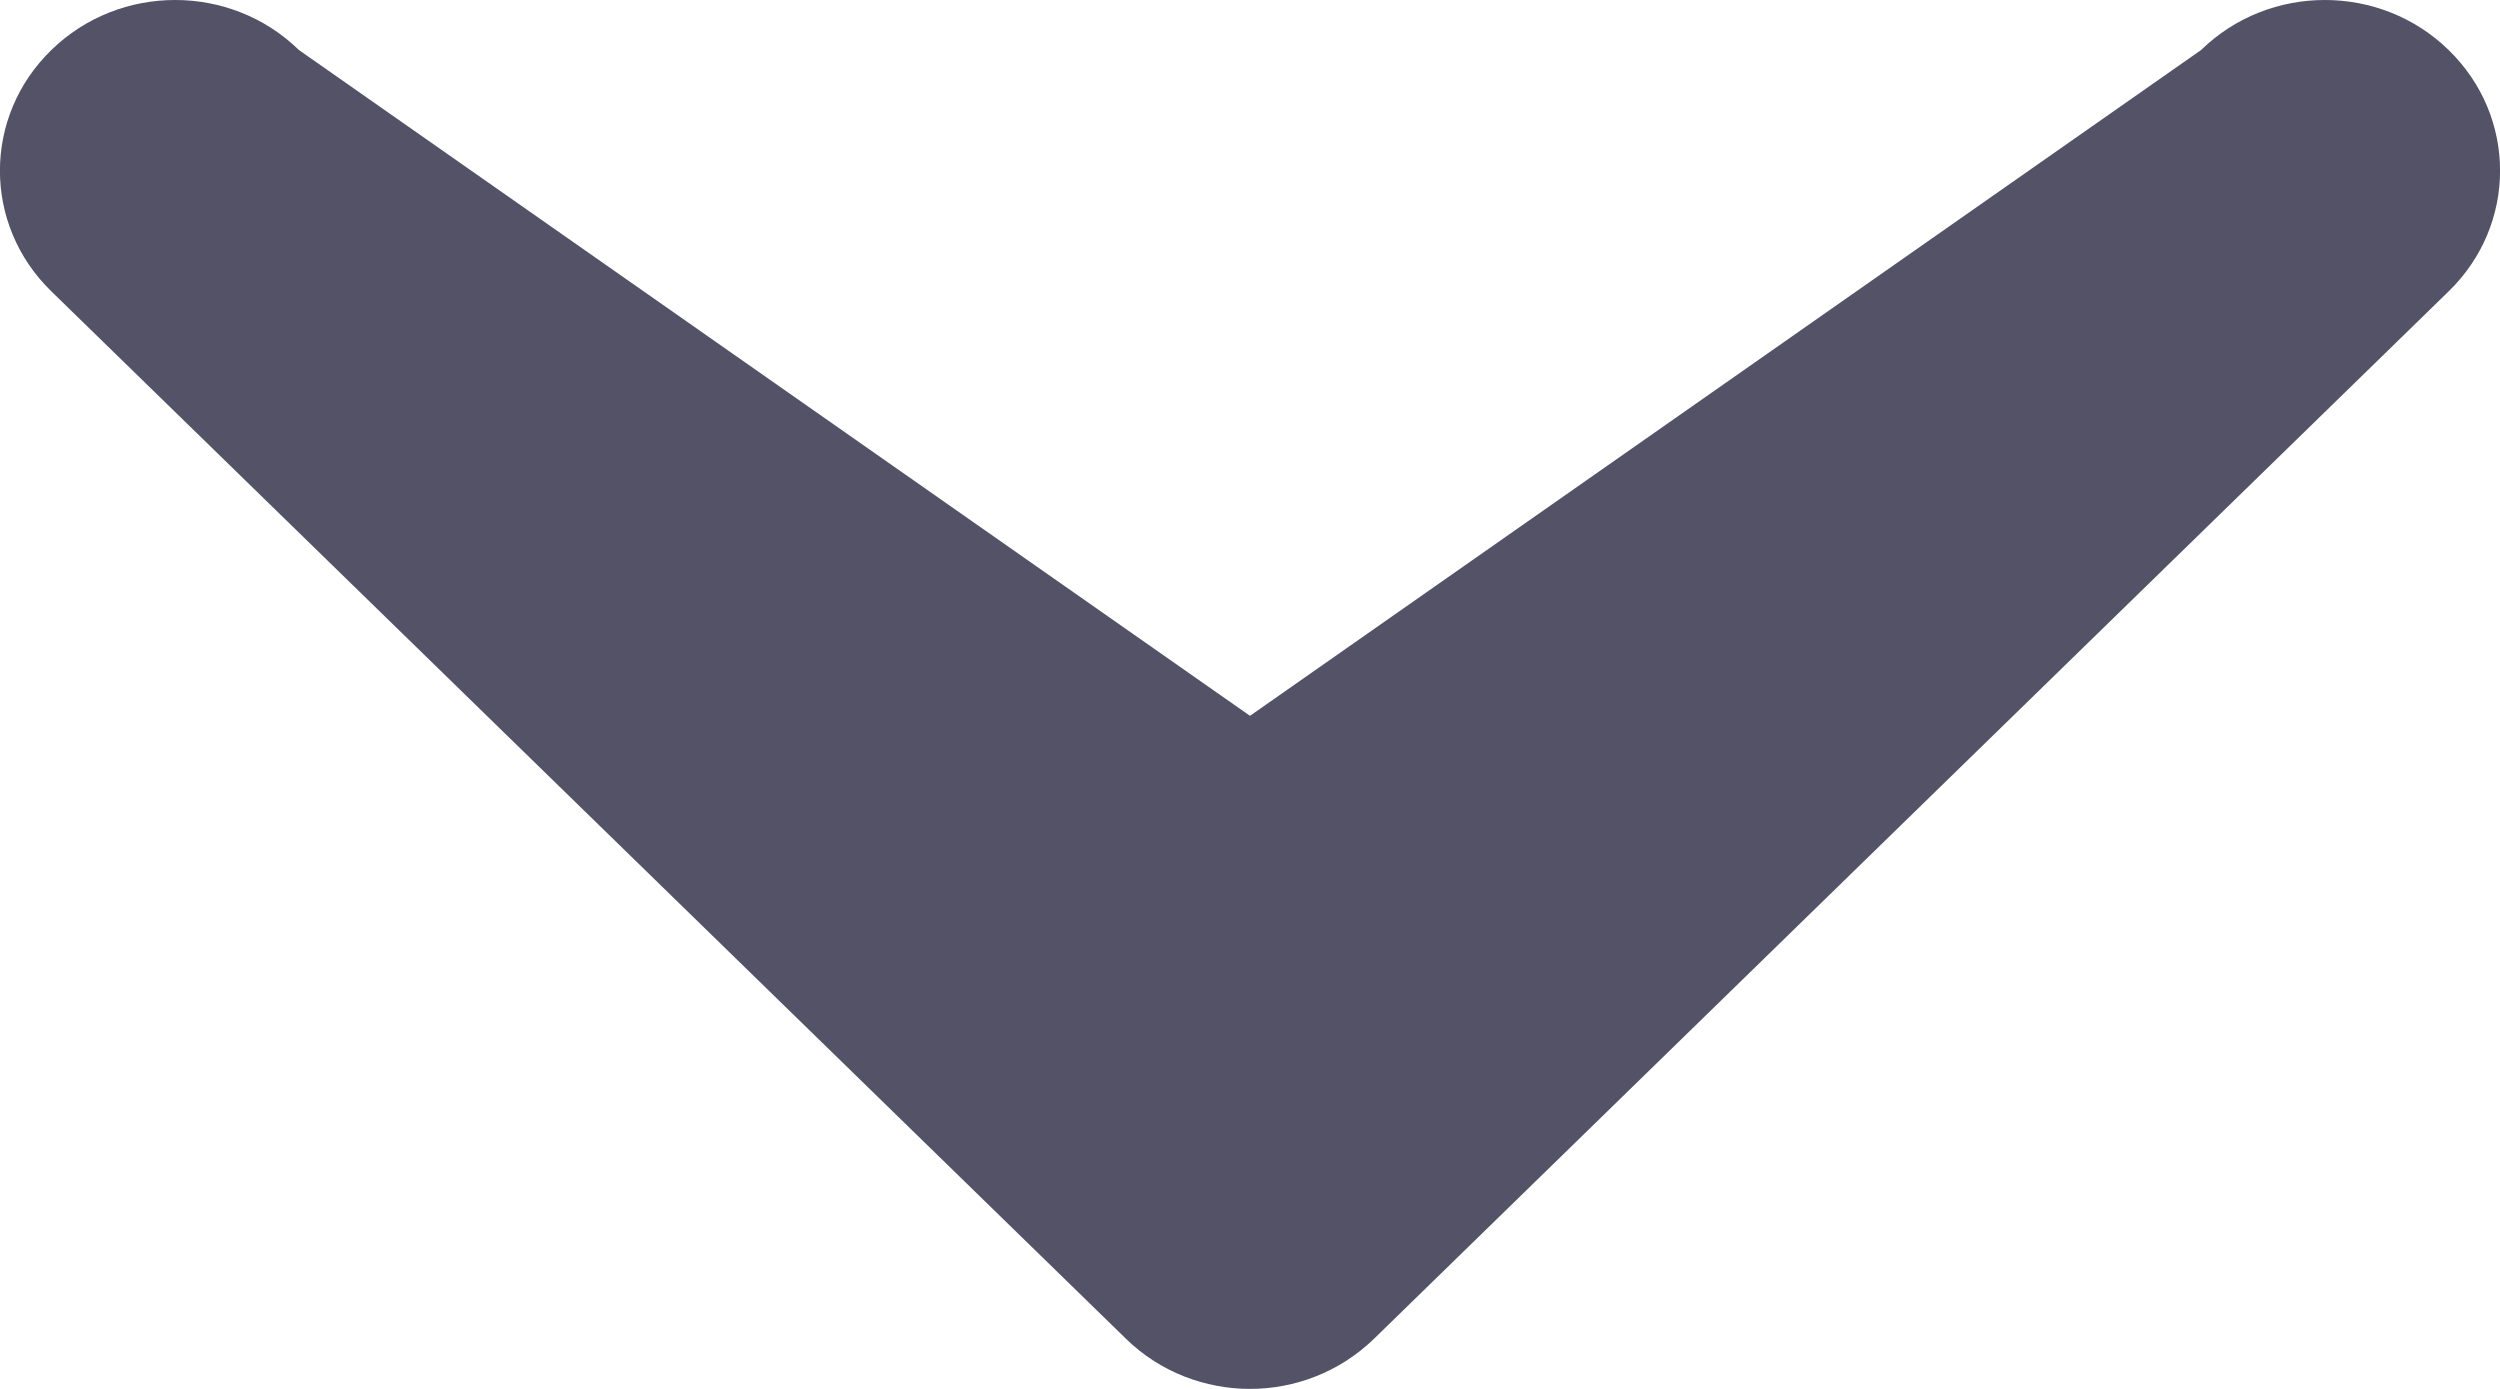 <?xml version="1.0" encoding="UTF-8"?>
<svg width="9px" height="5px" viewBox="0 0 9 5" version="1.1" xmlns="http://www.w3.org/2000/svg" xmlns:xlink="http://www.w3.org/1999/xlink">
    <!-- Generator: Sketch 51.1 (57501) - http://www.bohemiancoding.com/sketch -->
    <title>down arrow</title>
    <desc>Created with Sketch.</desc>
    <defs></defs>
    <g id="Page-1" stroke="none" stroke-width="1" fill="none" fill-rule="evenodd">
        <g id="Events-1" transform="translate(-1398, -31)" fill="#535267" fill-rule="nonzero">
            <g id="Group-10" transform="translate(0, 1)">
                <path d="M1404.82,32.946 L1401.049,36.815 C1400.809,37.062 1400.42,37.062 1400.18,36.815 C1399.94,36.569 1399.94,36.17 1400.18,35.924 L1402.577,32.5 L1400.18,29.076 C1399.94,28.83 1399.94,28.431 1400.18,28.185 C1400.42,27.938 1400.809,27.938 1401.049,28.185 L1404.82,32.054 C1404.94,32.178 1405,32.339 1405,32.5 C1405,32.661 1404.94,32.823 1404.82,32.946 Z" id="down-arrow" transform="translate(1402.5, 32.5) rotate(90) translate(-1402.5, -32.5) "></path>
            </g>
        </g>
    </g>
</svg>